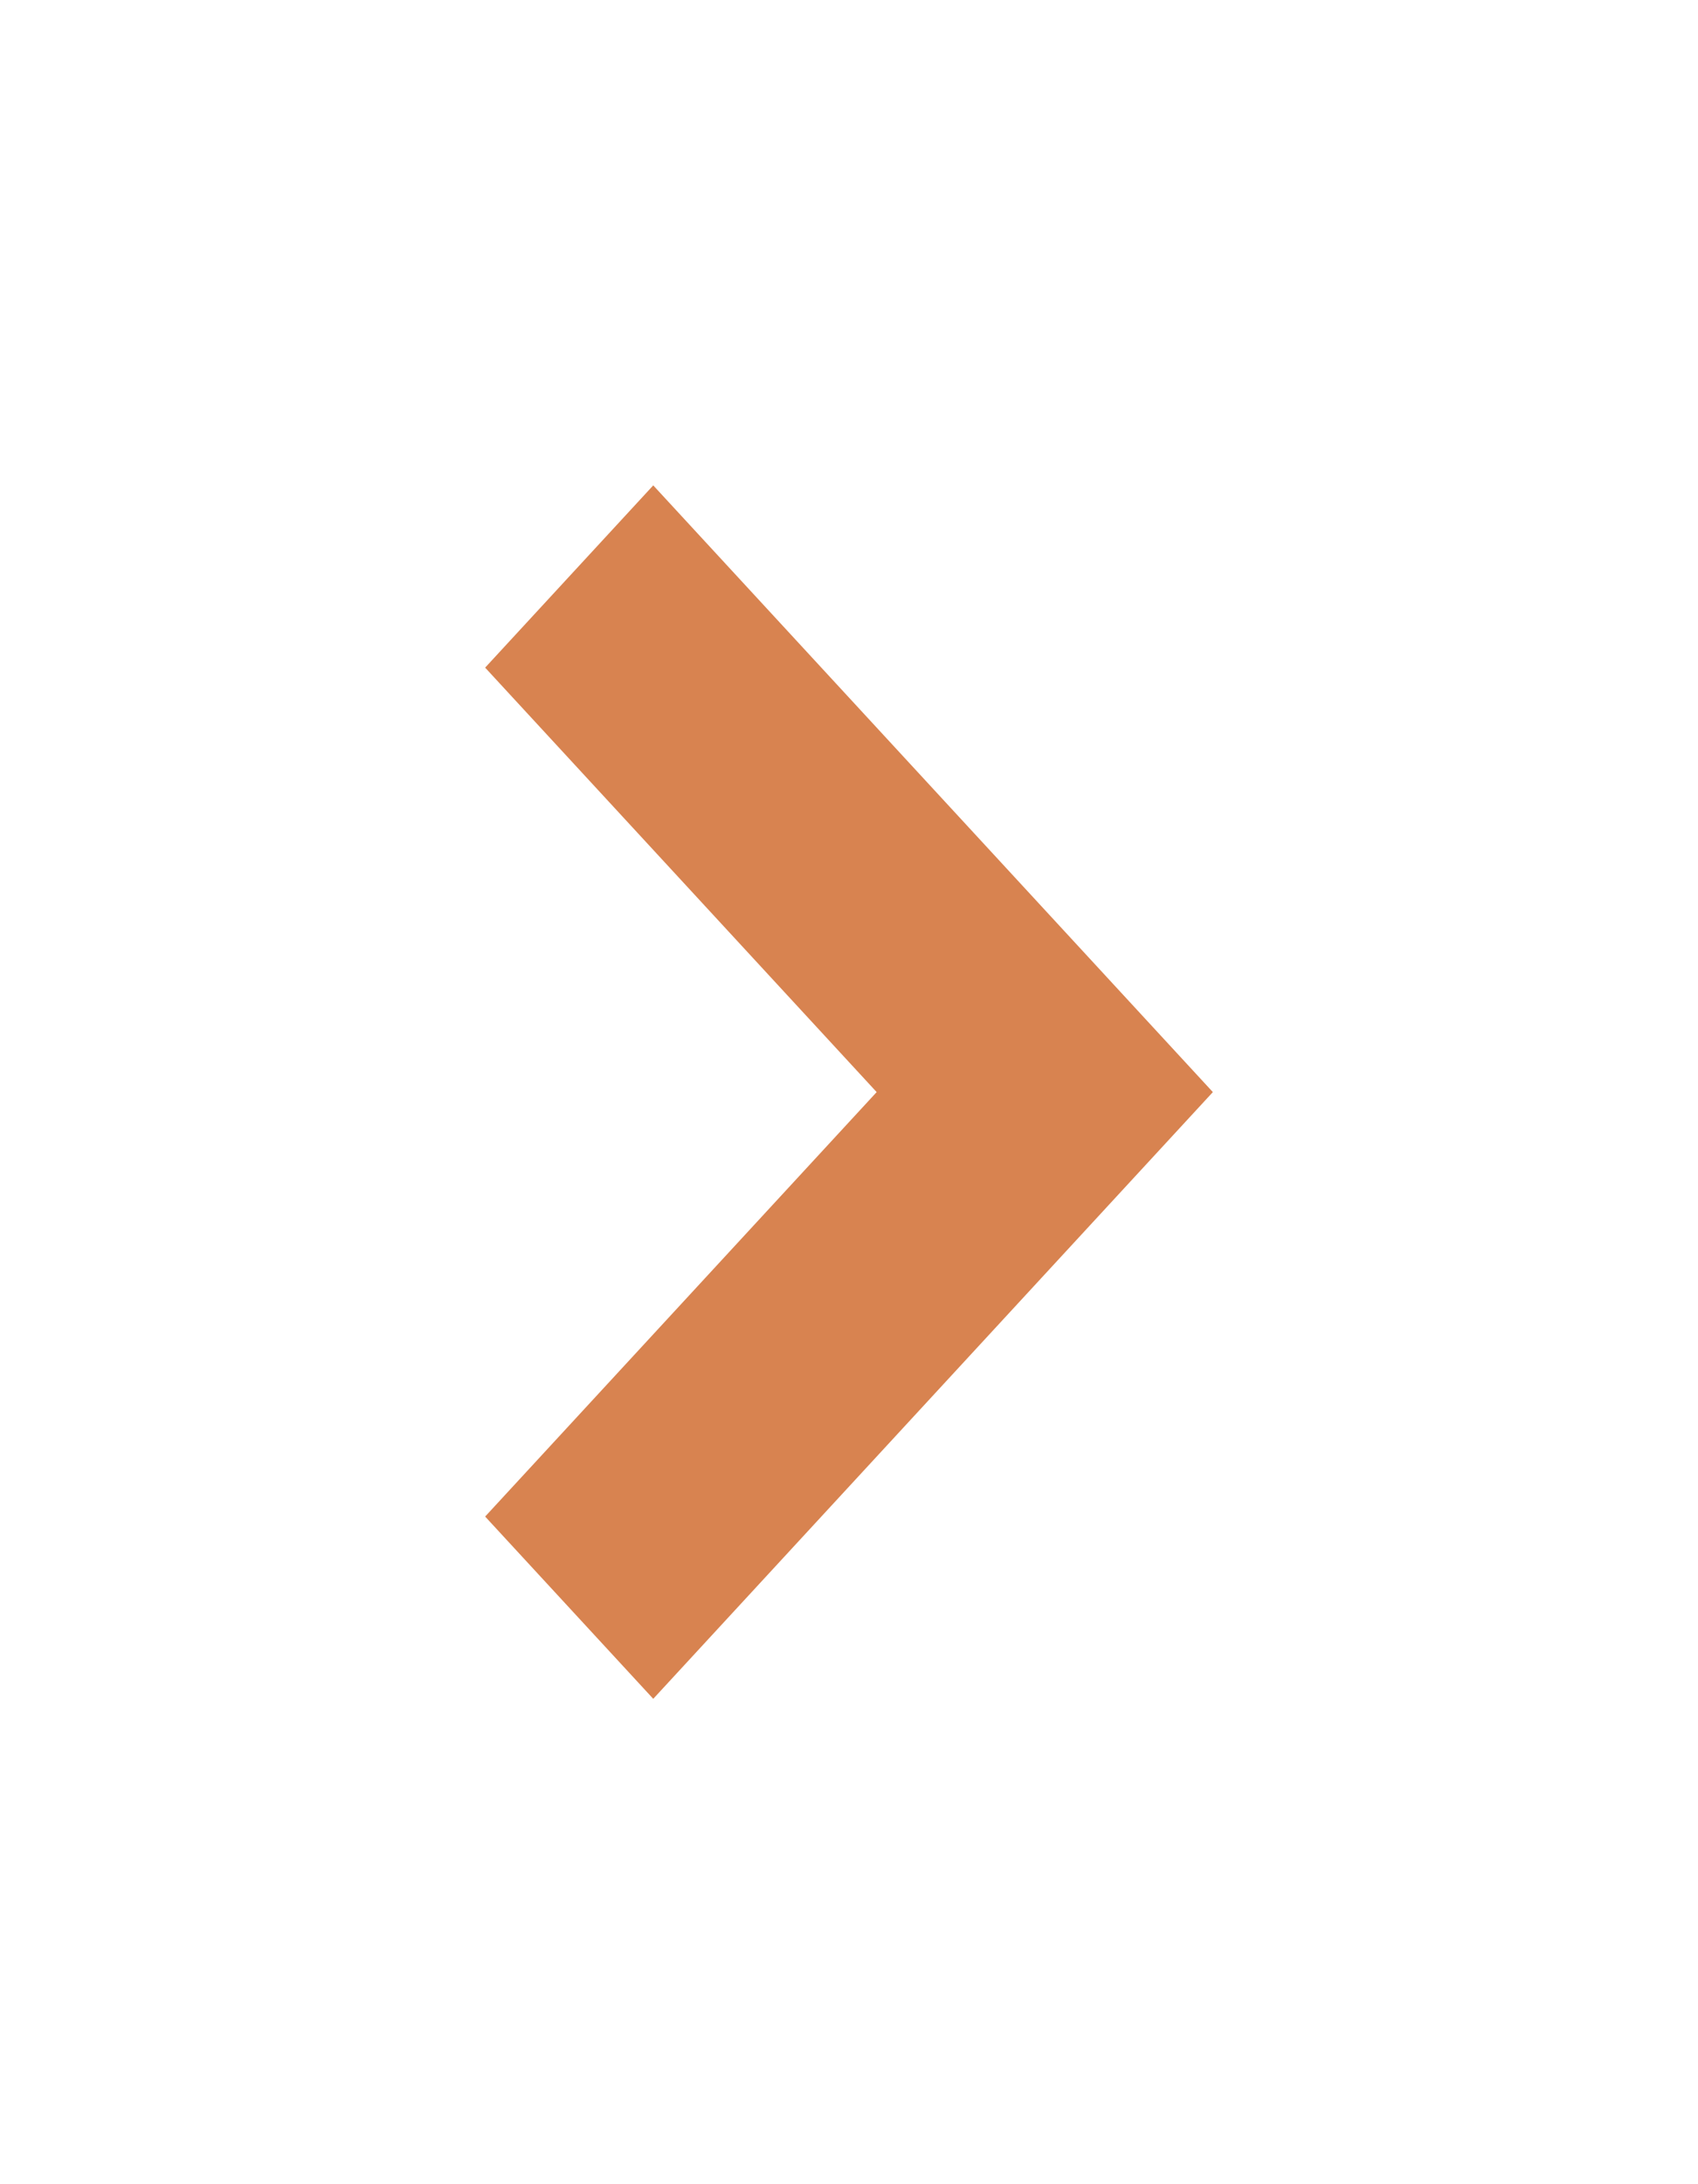 <?xml version="1.0" encoding="UTF-8"?>
<svg width="14px" height="18px" viewBox="0 0 14 18" version="1.1" xmlns="http://www.w3.org/2000/svg" xmlns:xlink="http://www.w3.org/1999/xlink">
    <!-- Generator: Sketch 62 (91390) - https://sketch.com -->
    <title>Icon Copy 7</title>
    <desc>Created with Sketch.</desc>
    <defs>
        <filter x="-3.9%" y="-2.3%" width="107.8%" height="104.6%" filterUnits="objectBoundingBox" id="filter-1">
            <feOffset dx="0" dy="2" in="SourceAlpha" result="shadowOffsetOuter1"></feOffset>
            <feGaussianBlur stdDeviation="2" in="shadowOffsetOuter1" result="shadowBlurOuter1"></feGaussianBlur>
            <feColorMatrix values="0 0 0 0 0.914   0 0 0 0 0.753   0 0 0 0 0.659  0 0 0 0.3 0" type="matrix" in="shadowBlurOuter1" result="shadowMatrixOuter1"></feColorMatrix>
            <feMerge>
                <feMergeNode in="shadowMatrixOuter1"></feMergeNode>
                <feMergeNode in="SourceGraphic"></feMergeNode>
            </feMerge>
        </filter>
        <polygon id="path-2" points="15.498 15 17 13.614 12 9 7 13.614 8.502 15 12 11.772"></polygon>
    </defs>
    <g id="Desktop" stroke="none" stroke-width="1" fill="none" fill-rule="evenodd">
        <g id="1.1-Home-Page-2.0---Full-Length---Desktop" transform="translate(-362, -8841)">
            <g id="Group-22" filter="url(#filter-1)" transform="translate(80, 8704)">
                <g id="Group-19" transform="translate(8, 132)">
                    <g id="Icon-Copy-7" transform="translate(281, 12) rotate(-90) translate(-281, -12) translate(269, 0)">
                        <polygon id="Bounding-Box" points="0 0 24 0 24 24 0 24"></polygon>
                        <mask id="mask-3" fill="white">
                            <use xlink:href="#path-2"></use>
                        </mask>
                        <use id="Arrow" fill="#D88350" fill-rule="nonzero" transform="translate(12, 12) rotate(-180) translate(-12, -12) " xlink:href="#path-2"></use>
                    </g>
                </g>
            </g>
        </g>
    </g>
</svg>